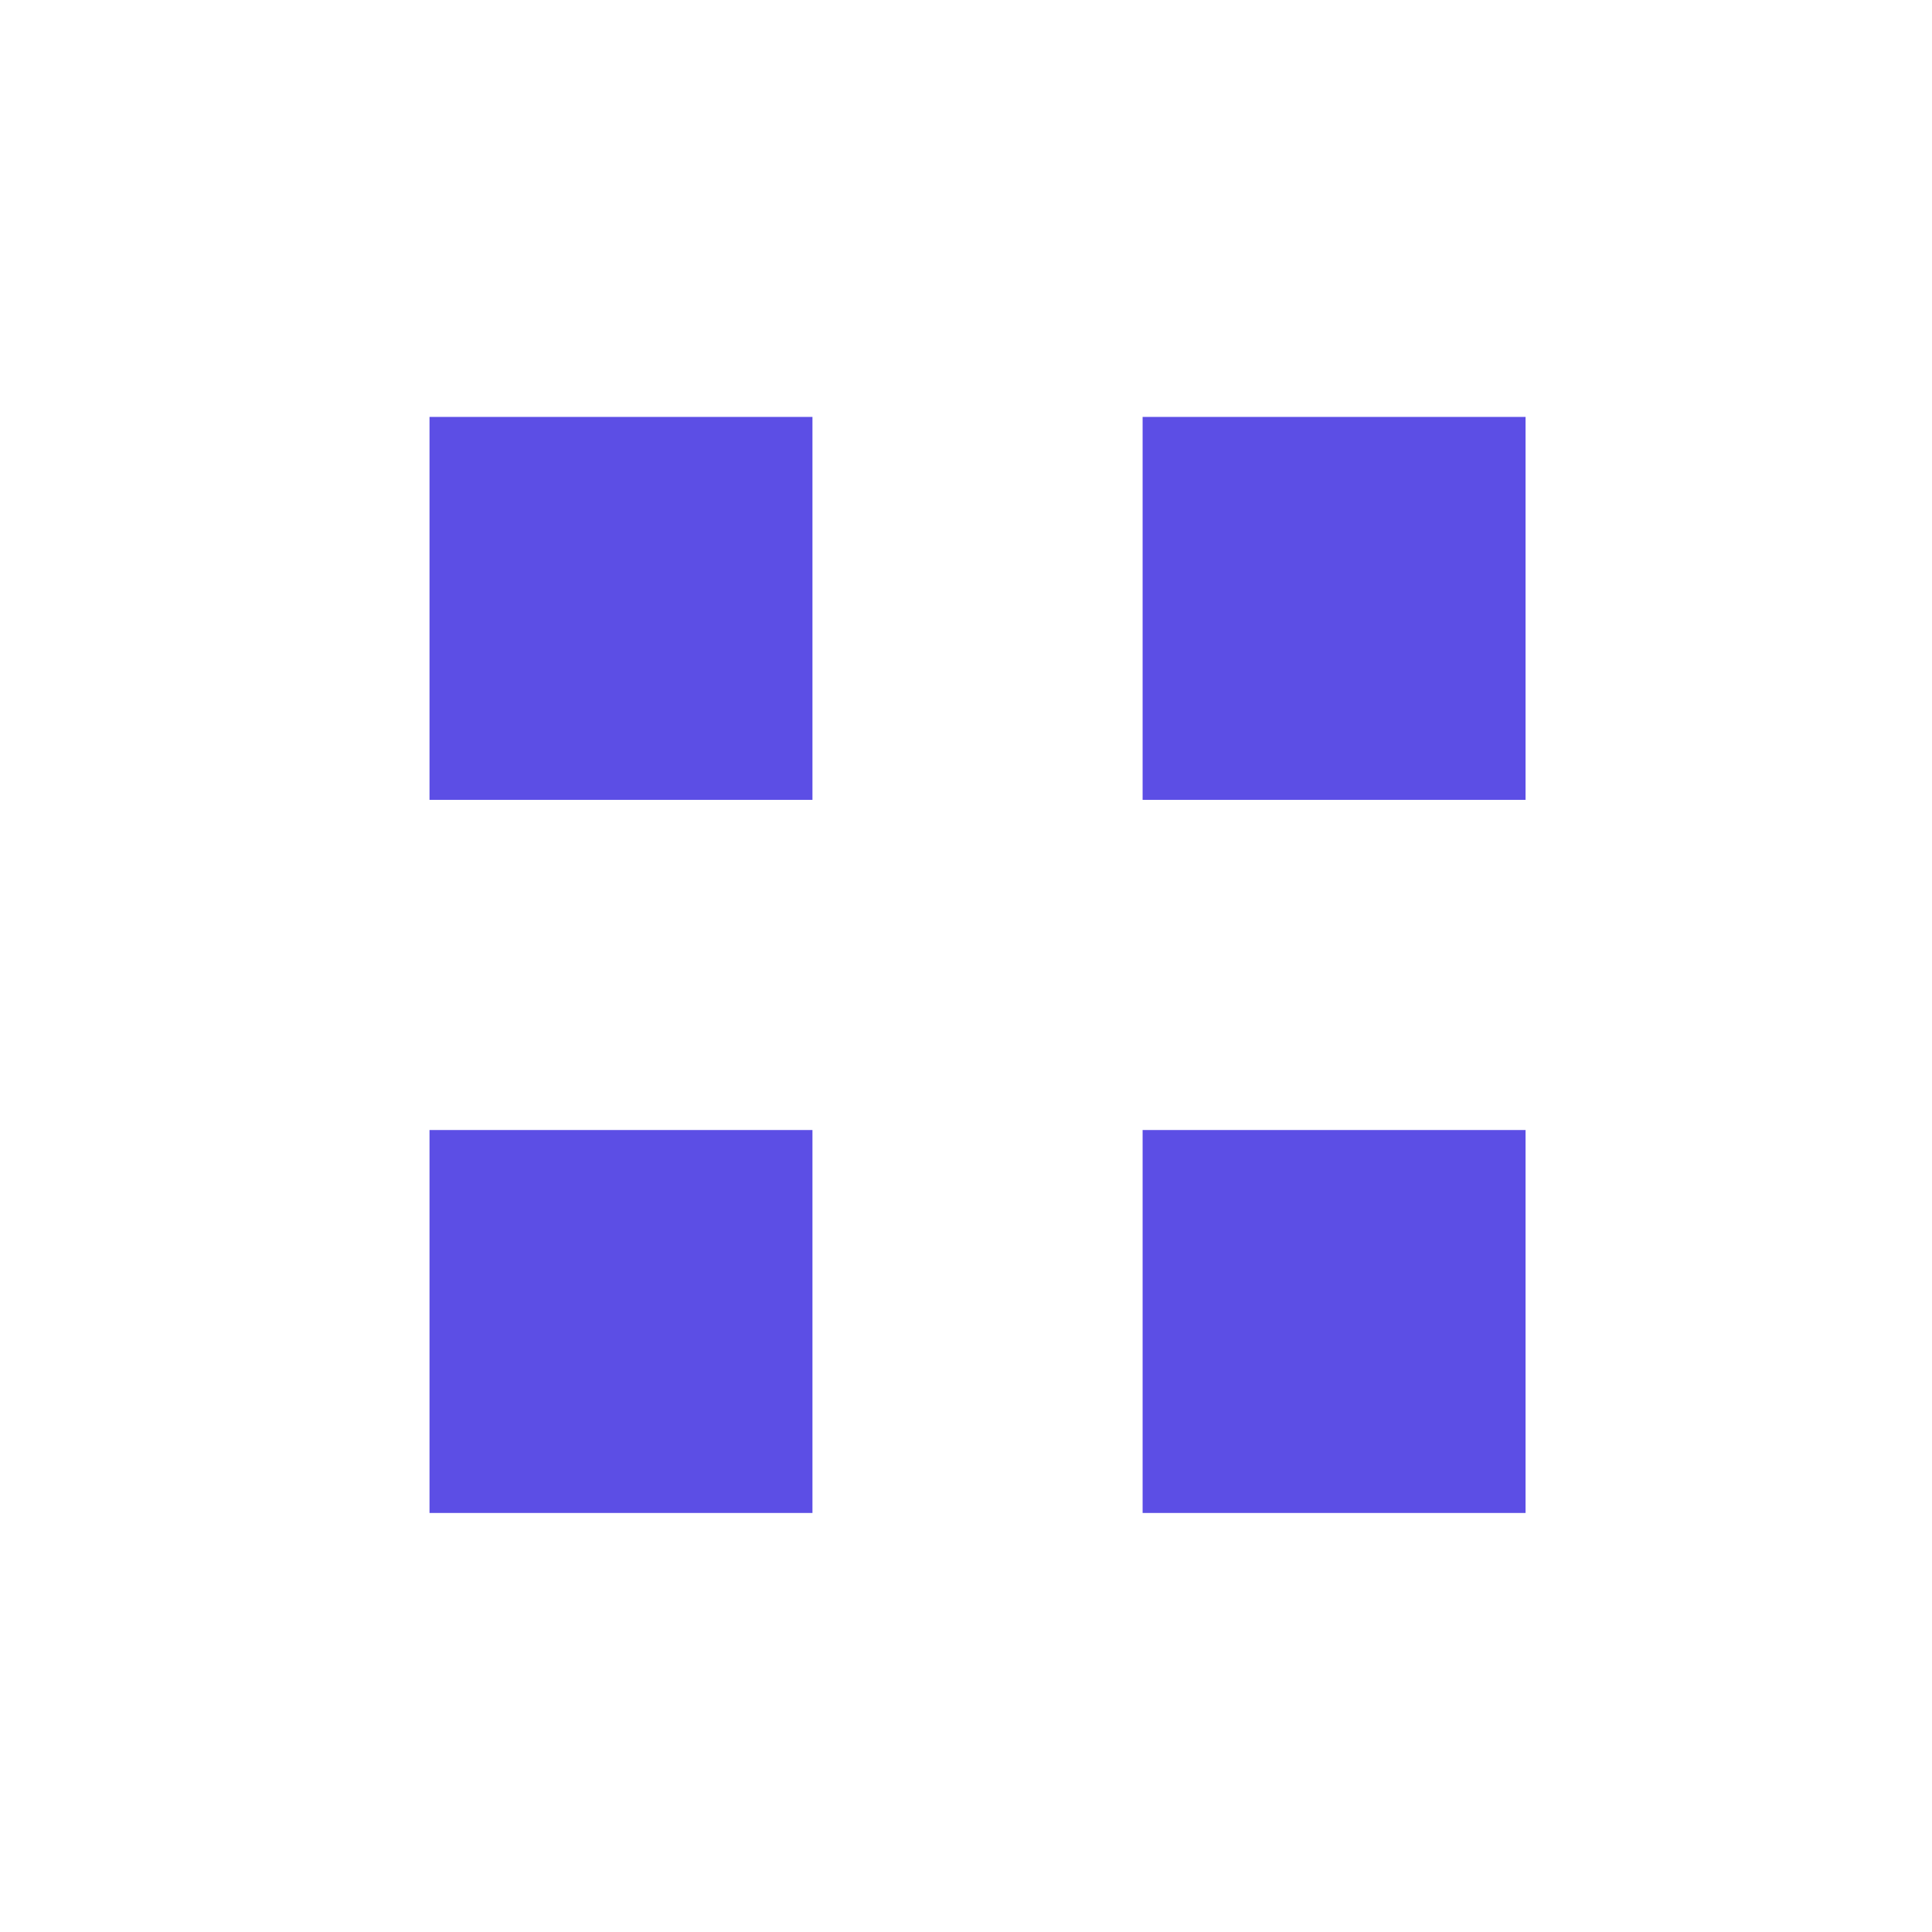 <svg width="128" height="128" viewBox="0 0 128 128" xmlns="http://www.w3.org/2000/svg">
  <path fill="#5C4EE5" d="M75.701 27.622h25.371v25.371h-25.371V27.622zm0 47.245h25.371v25.371h-25.371V74.867zm-47.245 0h25.371v25.371H28.456V74.867zm0-47.245h25.371v25.371H28.456V27.622z"/>
</svg> 